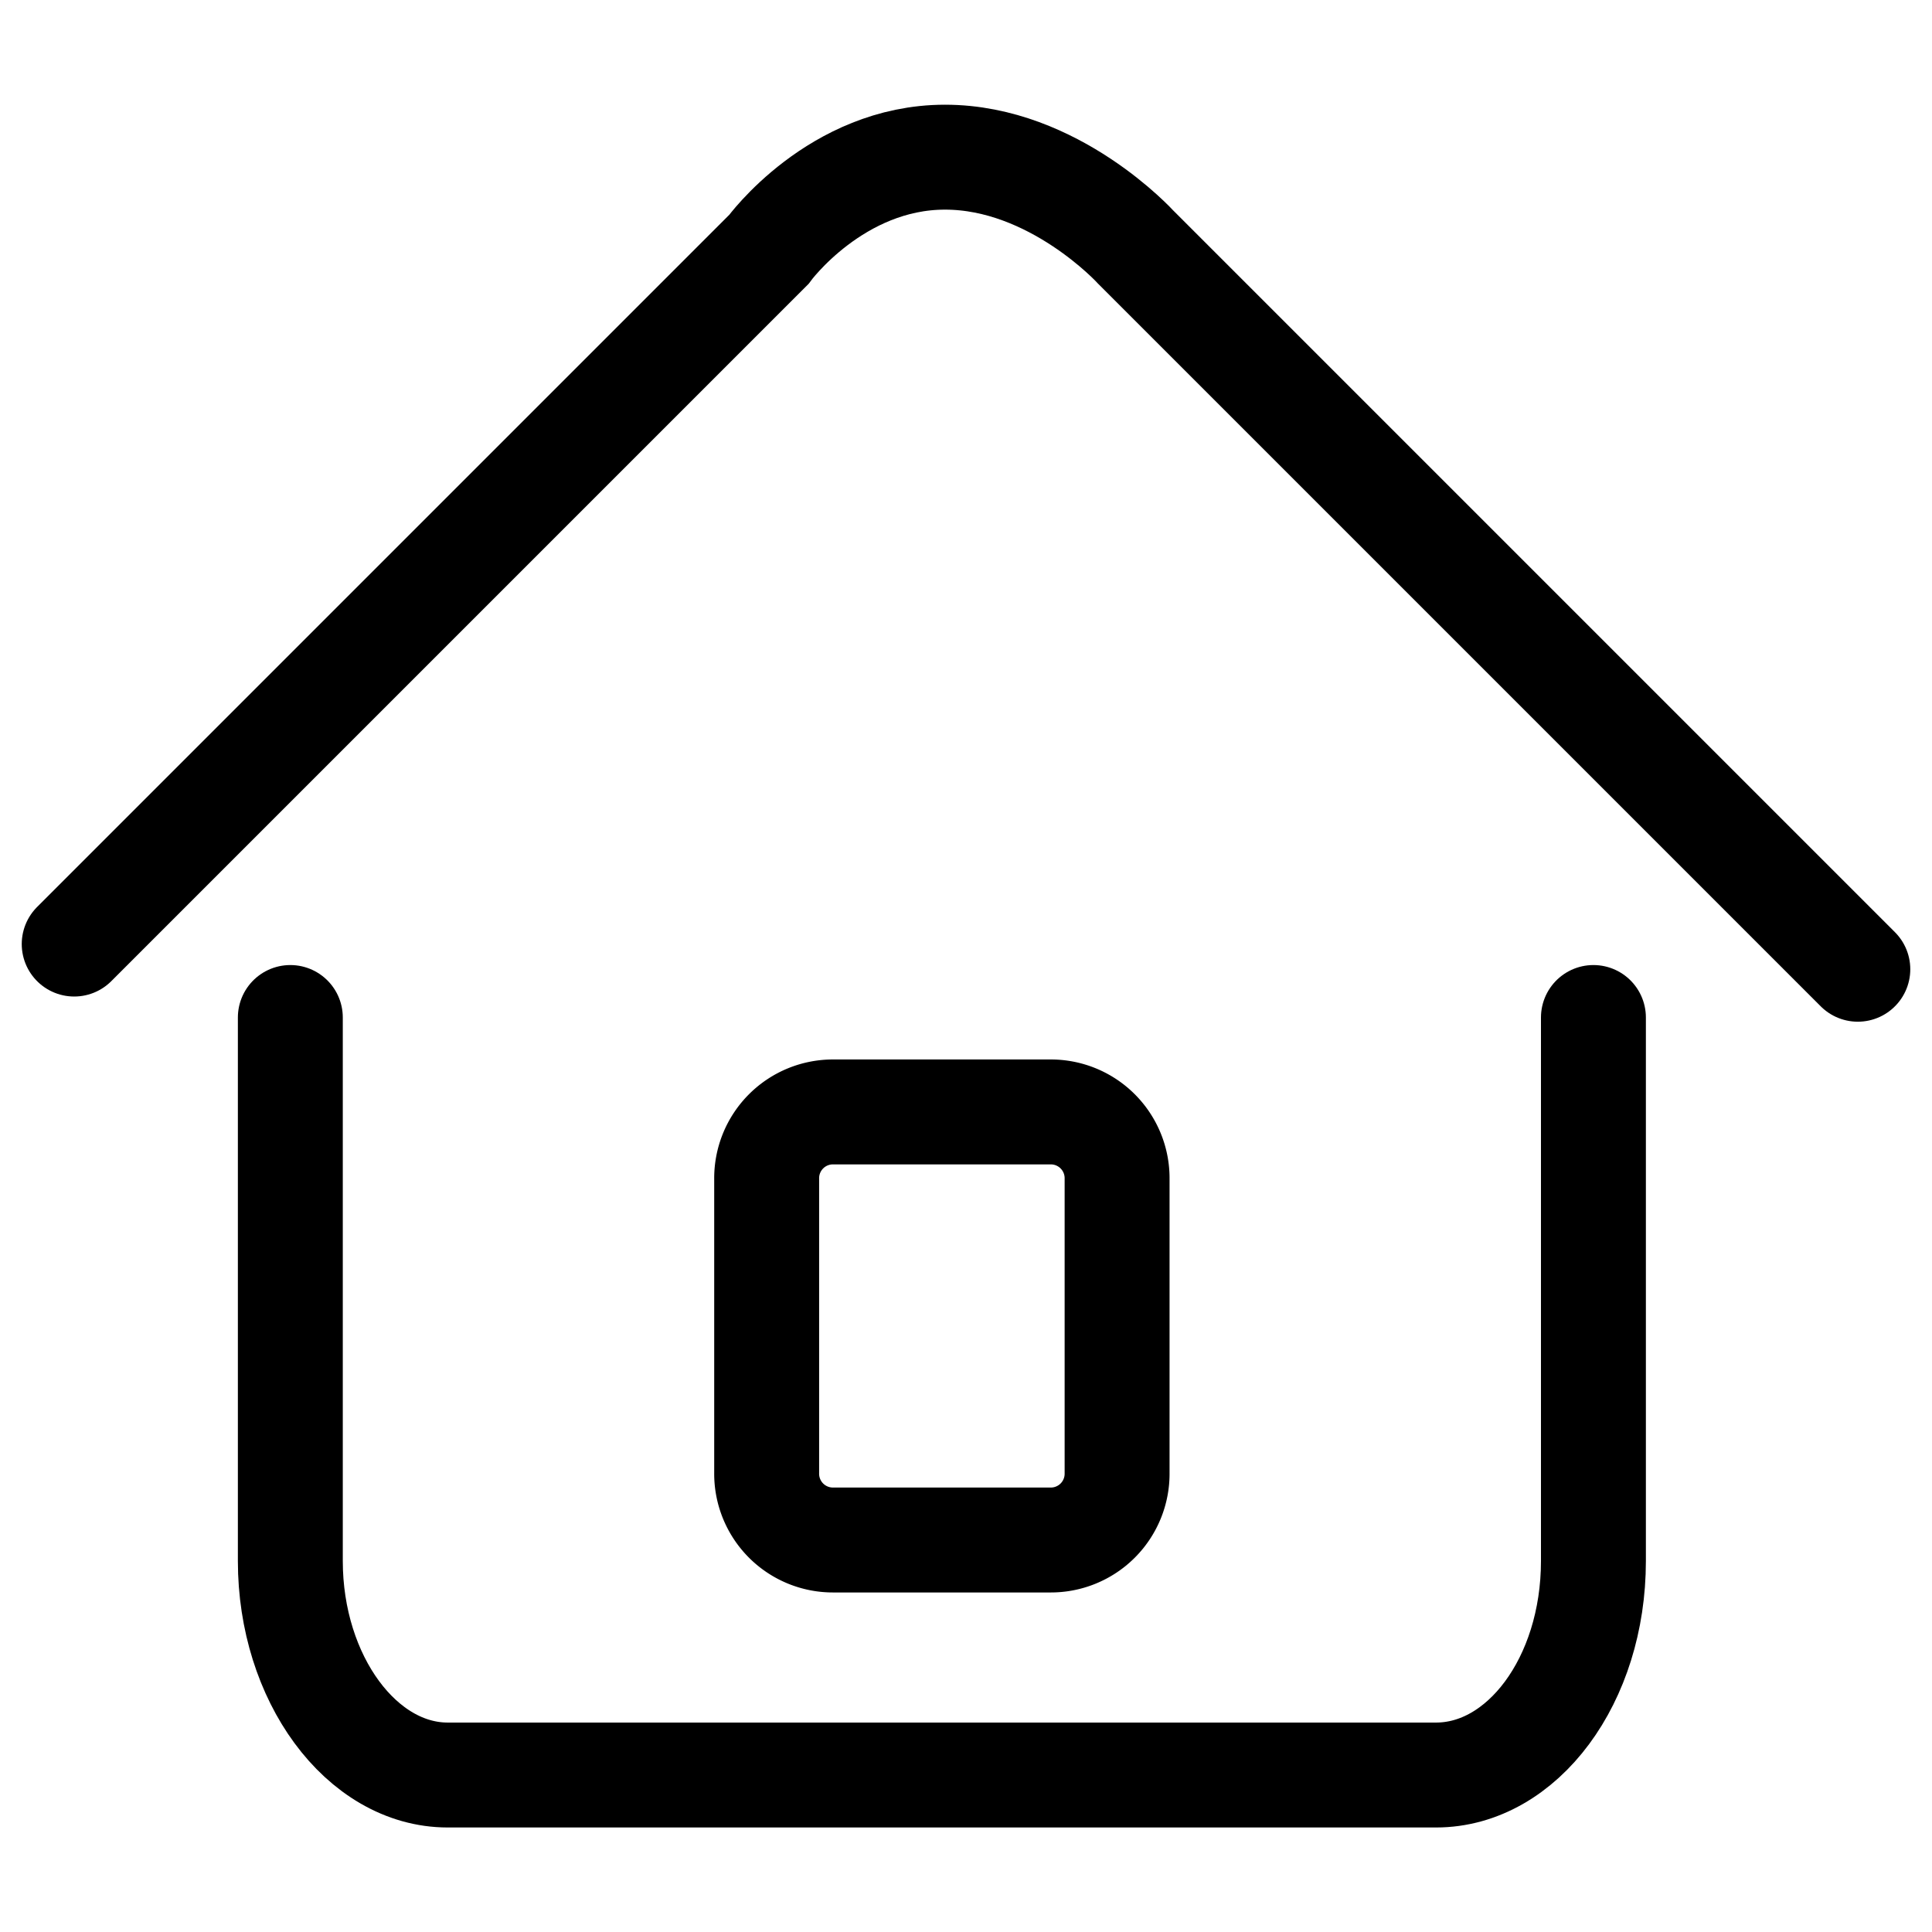 <svg width="92.071px" height="92.071px" viewBox="0 -4.99 92.071 92.071" xmlns="http://www.w3.org/2000/svg">
  <g id="Group_21" data-name="Group 21" transform="translate(-285.564 -881.7)">
    <path id="Path_63" data-name="Path 63" d="M361.5,925.2v25.9c0,5.7-3.4,10.2-7.5,10.2H306.9c-4.1,0-7.5-4.6-7.5-10.2V925.2" fill="none" stroke="#000" stroke-linecap="round" stroke-miterlimit="10" stroke-width="5"/>
    <path id="Path_64" data-name="Path 64" d="M289.1,921.7l33.1-33.1s3.2-4.4,8.4-4.4,9.1,4.3,9.1,4.3l34.4,34.4" fill="none" stroke="#000" stroke-linecap="round" stroke-miterlimit="10" stroke-width="5"/>
    <path id="Path_65" data-name="Path 65" d="M335.6,950.1H325.3a3.159,3.159,0,0,1-3.2-3.2v-14a3.159,3.159,0,0,1,3.2-3.2h10.3a3.159,3.159,0,0,1,3.2,3.2v14A3.159,3.159,0,0,1,335.6,950.1Z" fill="none" stroke="#000" stroke-linecap="round" stroke-miterlimit="10" stroke-width="5"/>
  </g>
</svg>
